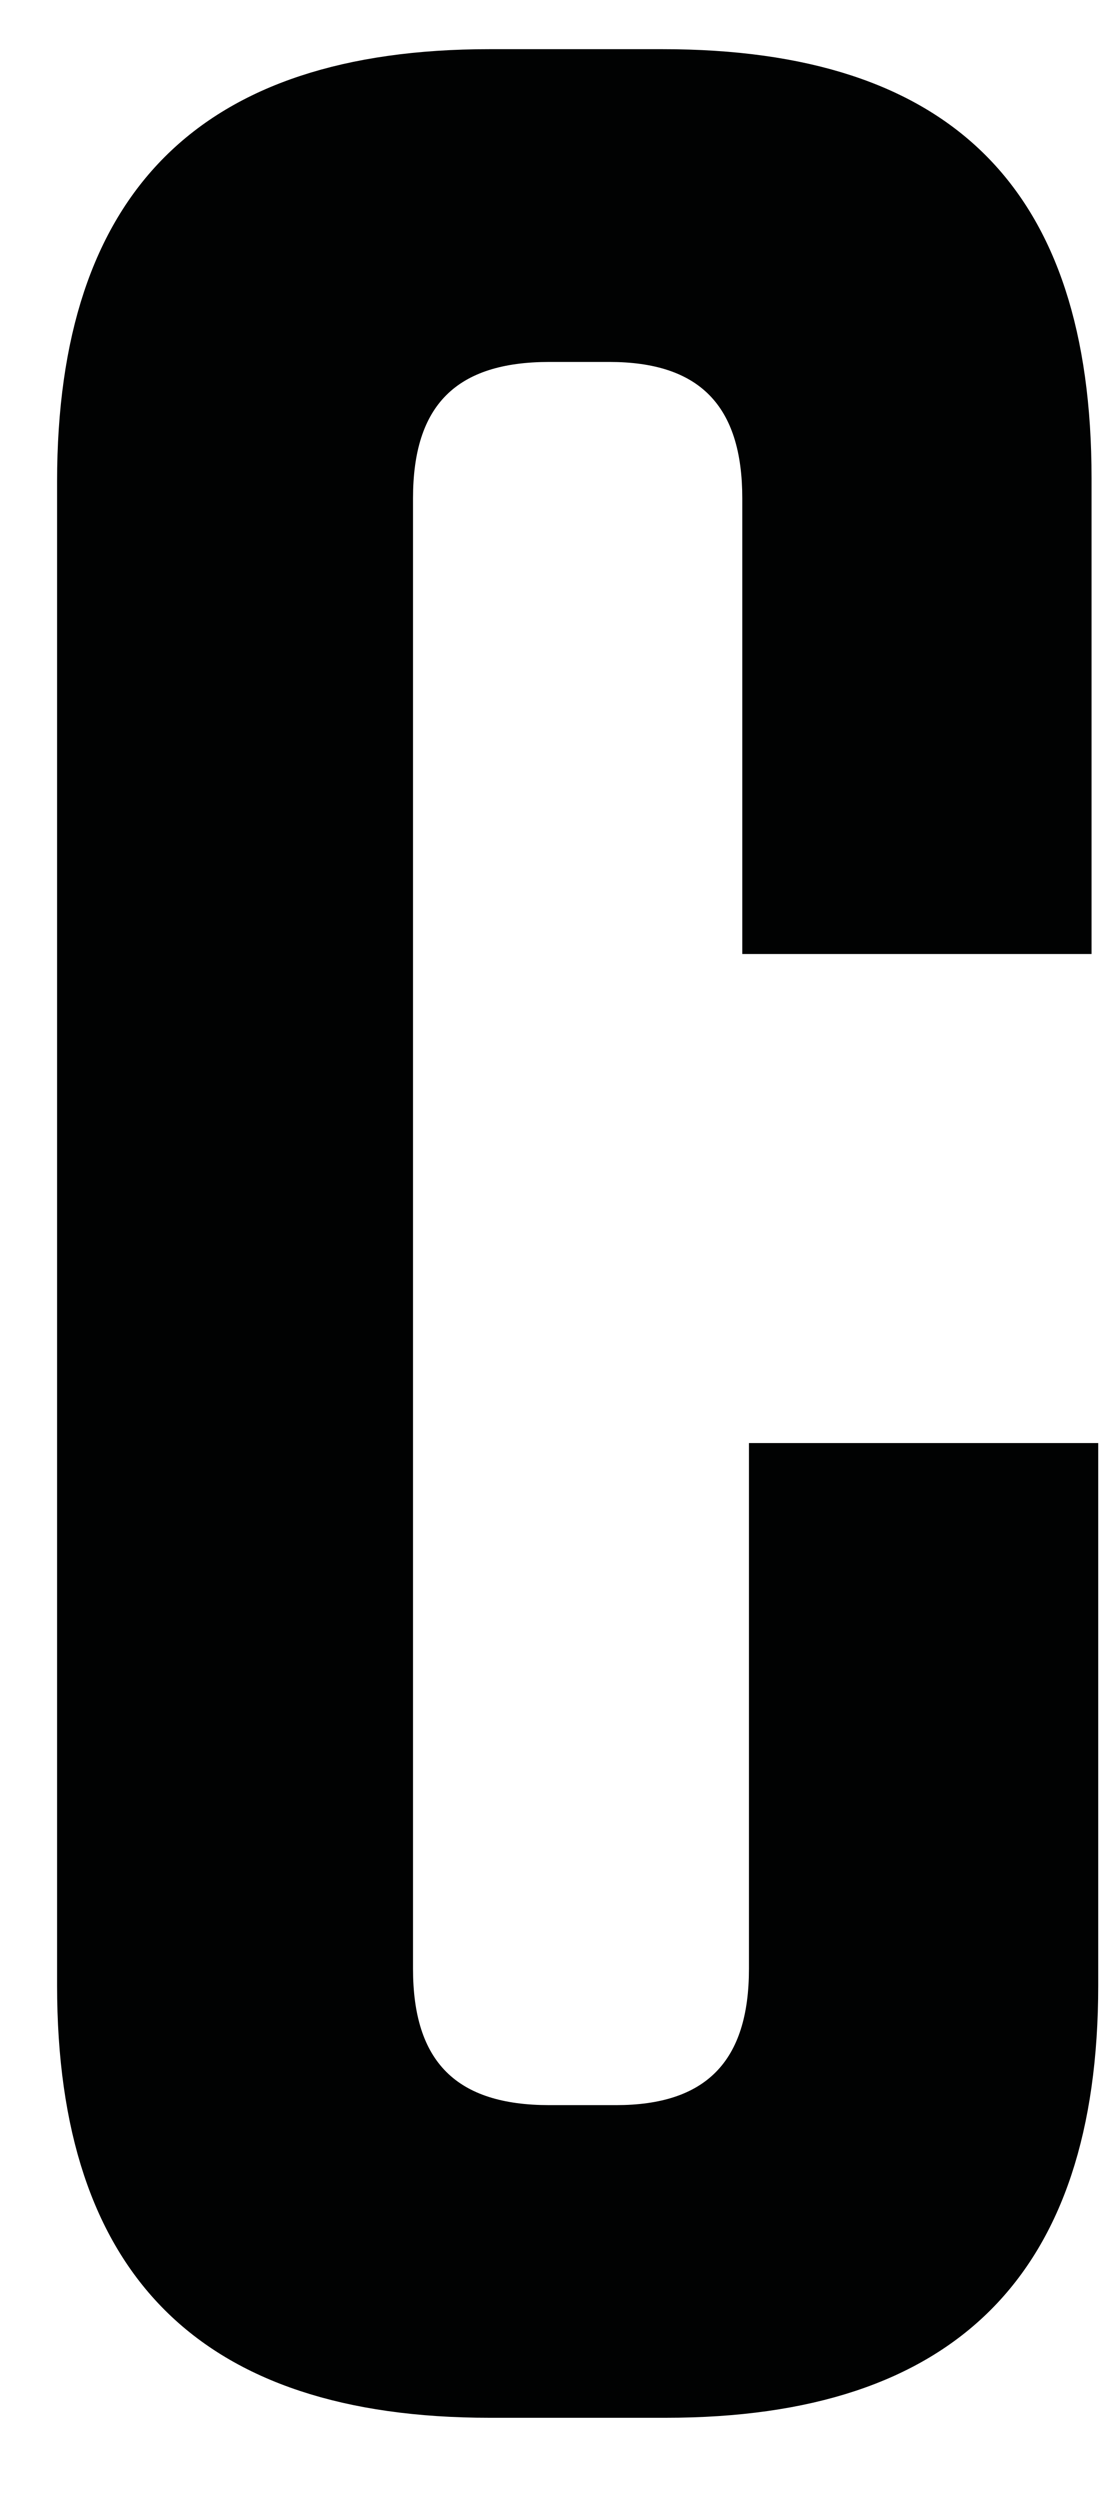 <svg width="8" height="18" viewBox="0 0 8 18" fill="none" xmlns="http://www.w3.org/2000/svg">
<path id="Fill-8" d="M7.908 10.39V14.295C7.908 16.378 6.878 17.408 4.794 17.408H3.525C1.441 17.408 0.411 16.378 0.411 14.295V3.468C0.411 1.384 1.441 0.354 3.525 0.354H4.77C6.854 0.354 7.86 1.36 7.86 3.444V6.869H5.345V3.588C5.345 2.917 5.034 2.606 4.387 2.606H3.956C3.285 2.606 2.974 2.917 2.974 3.588V14.175C2.974 14.845 3.285 15.157 3.956 15.157H4.435C5.081 15.157 5.393 14.845 5.393 14.175V10.39H7.908Z" fill="#010202"/>
</svg>
